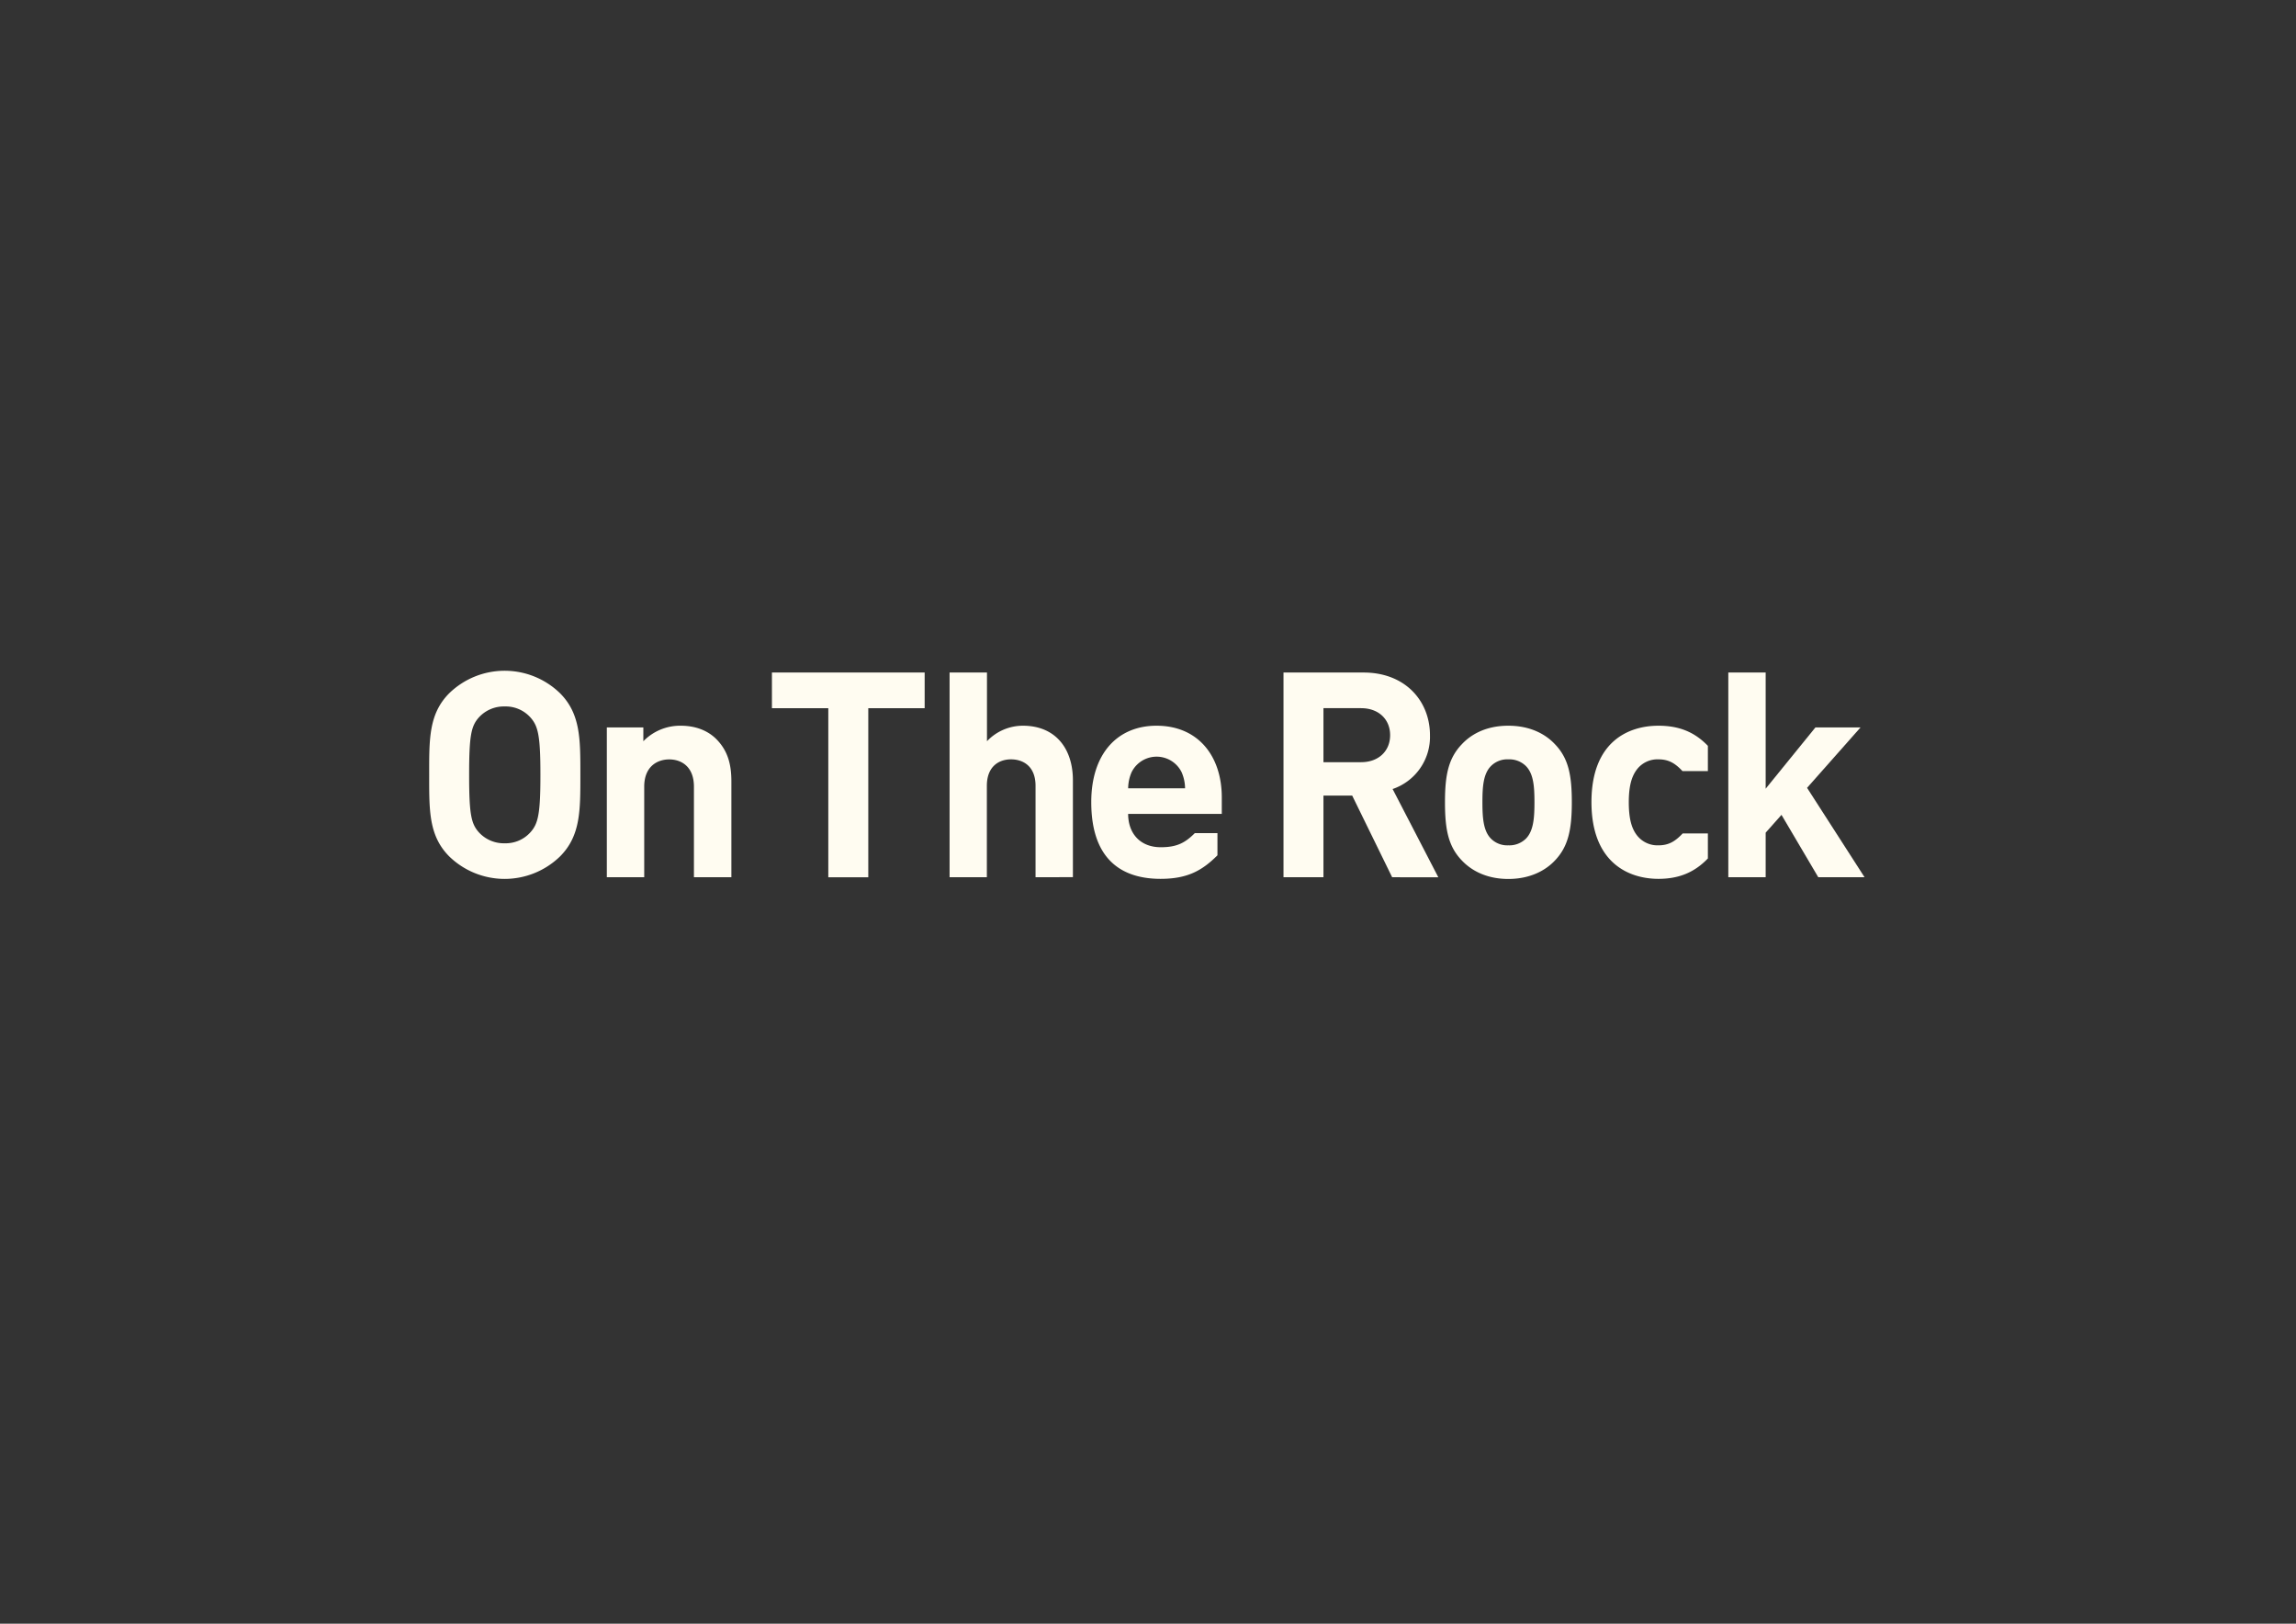 <svg id="レイヤー_1" data-name="レイヤー 1" xmlns="http://www.w3.org/2000/svg" viewBox="0 0 841.89 595.28"><rect x="0" y="0" width="841.89" height="595.28" fill="#333333" stroke="none"/><defs><style>.cls-1{fill:#fffcf1;}</style></defs><path class="cls-1" d="M510.47,321.61l-14.65-29.93H485.28v29.93H470.63V246.56H500c15.28,0,24.34,10.44,24.34,23a20.21,20.21,0,0,1-13.7,19.71l16.76,32.36Zm-11.38-62H485.28v19.82h13.81c6.43,0,10.64-4.11,10.64-9.91S505.52,259.63,499.09,259.63Z"/><path class="cls-1" d="M570.13,315.5c-3.37,3.58-9,6.74-17.07,6.74s-13.6-3.16-17-6.74c-5-5.17-6.22-11.39-6.22-21.4s1.26-16.13,6.22-21.29c3.37-3.59,8.85-6.75,17-6.75s13.7,3.16,17.07,6.75c5,5.16,6.22,11.38,6.22,21.29S575.09,310.33,570.13,315.5Zm-10.64-34.68a8.67,8.67,0,0,0-6.43-2.43,8.44,8.44,0,0,0-6.33,2.43c-2.84,2.84-3.16,7.59-3.16,13.28s.32,10.54,3.16,13.39a8.43,8.43,0,0,0,6.33,2.42,8.66,8.66,0,0,0,6.43-2.42c2.84-2.85,3.16-7.7,3.16-13.39S562.33,283.66,559.49,280.82Z"/><path class="cls-1" d="M666.72,321.61l-13.49-22.87-5.8,6.53v16.34h-13.7V246.56h13.7v42.59l18.24-22.46h16.54l-19.6,22.14,21.08,32.78Z"/><path class="cls-1" d="M608.1,309.91a9.51,9.51,0,0,1-7.8-3.58c-2.11-2.64-3.06-6.43-3.06-12.23s1-9.49,3.06-12.12a9.49,9.49,0,0,1,7.8-3.59c3.57,0,6,1.27,8.83,4.31h9.31v-9.26c-4.85-5.05-10.54-7.38-18.13-7.38-11,0-24.56,5.8-24.56,28s13.59,28.14,24.56,28.14c7.59,0,13.28-2.42,18.13-7.48v-9.17H617C614.11,308.64,611.68,309.91,608.1,309.91Z"/><path class="cls-1" d="M205.33,314a29.15,29.15,0,0,1-40.58,0c-7.59-7.59-7.38-17-7.38-29.93s-.21-22.35,7.38-29.94a29.15,29.15,0,0,1,40.58,0c7.59,7.59,7.48,17,7.48,29.94S212.92,306.43,205.33,314Zm-10.86-51a12.16,12.16,0,0,0-9.38-4,12.38,12.38,0,0,0-9.48,4c-2.85,3.16-3.59,6.64-3.59,21.08s.74,17.92,3.59,21.08a12.41,12.41,0,0,0,9.48,4,12.19,12.19,0,0,0,9.38-4c2.85-3.16,3.69-6.64,3.69-21.08S197.32,266.17,194.47,263Z"/><path class="cls-1" d="M254.45,321.61v-33.2c0-7.49-4.74-10-9.06-10s-9.17,2.53-9.17,10v33.2H222.51V266.69H235.9v5.06a18.8,18.8,0,0,1,13.7-5.69c5.48,0,9.91,1.79,13,4.85,4.42,4.43,5.58,9.59,5.58,15.6v35.1Z"/><path class="cls-1" d="M318.38,259.63v62H303.72v-62H283.05V246.56h56v13.07Z"/><path class="cls-1" d="M379.71,321.61V288.09c0-7.27-4.64-9.7-9-9.7s-8.85,2.53-8.85,9.7v33.52H348.19V246.56H361.9v25.19a18.13,18.13,0,0,1,13.17-5.69c12,0,18.34,8.43,18.34,20v35.52Z"/><path class="cls-1" d="M448,292.31c0-15.08-8.64-26.25-23.93-26.25-14.23,0-23.93,10.12-23.93,28,0,22.24,12.44,28.14,25.41,28.14,9.9,0,15.27-3.05,20.86-8.63v-8.14h-8.29c-3.48,3.47-6.46,5.18-12.46,5.18-7.69,0-12-5.17-12-12.23H448ZM413.67,289a15.09,15.09,0,0,1,1.26-5.9,10.23,10.23,0,0,1,18.34,0,15.27,15.27,0,0,1,1.27,5.9Z"/></svg>